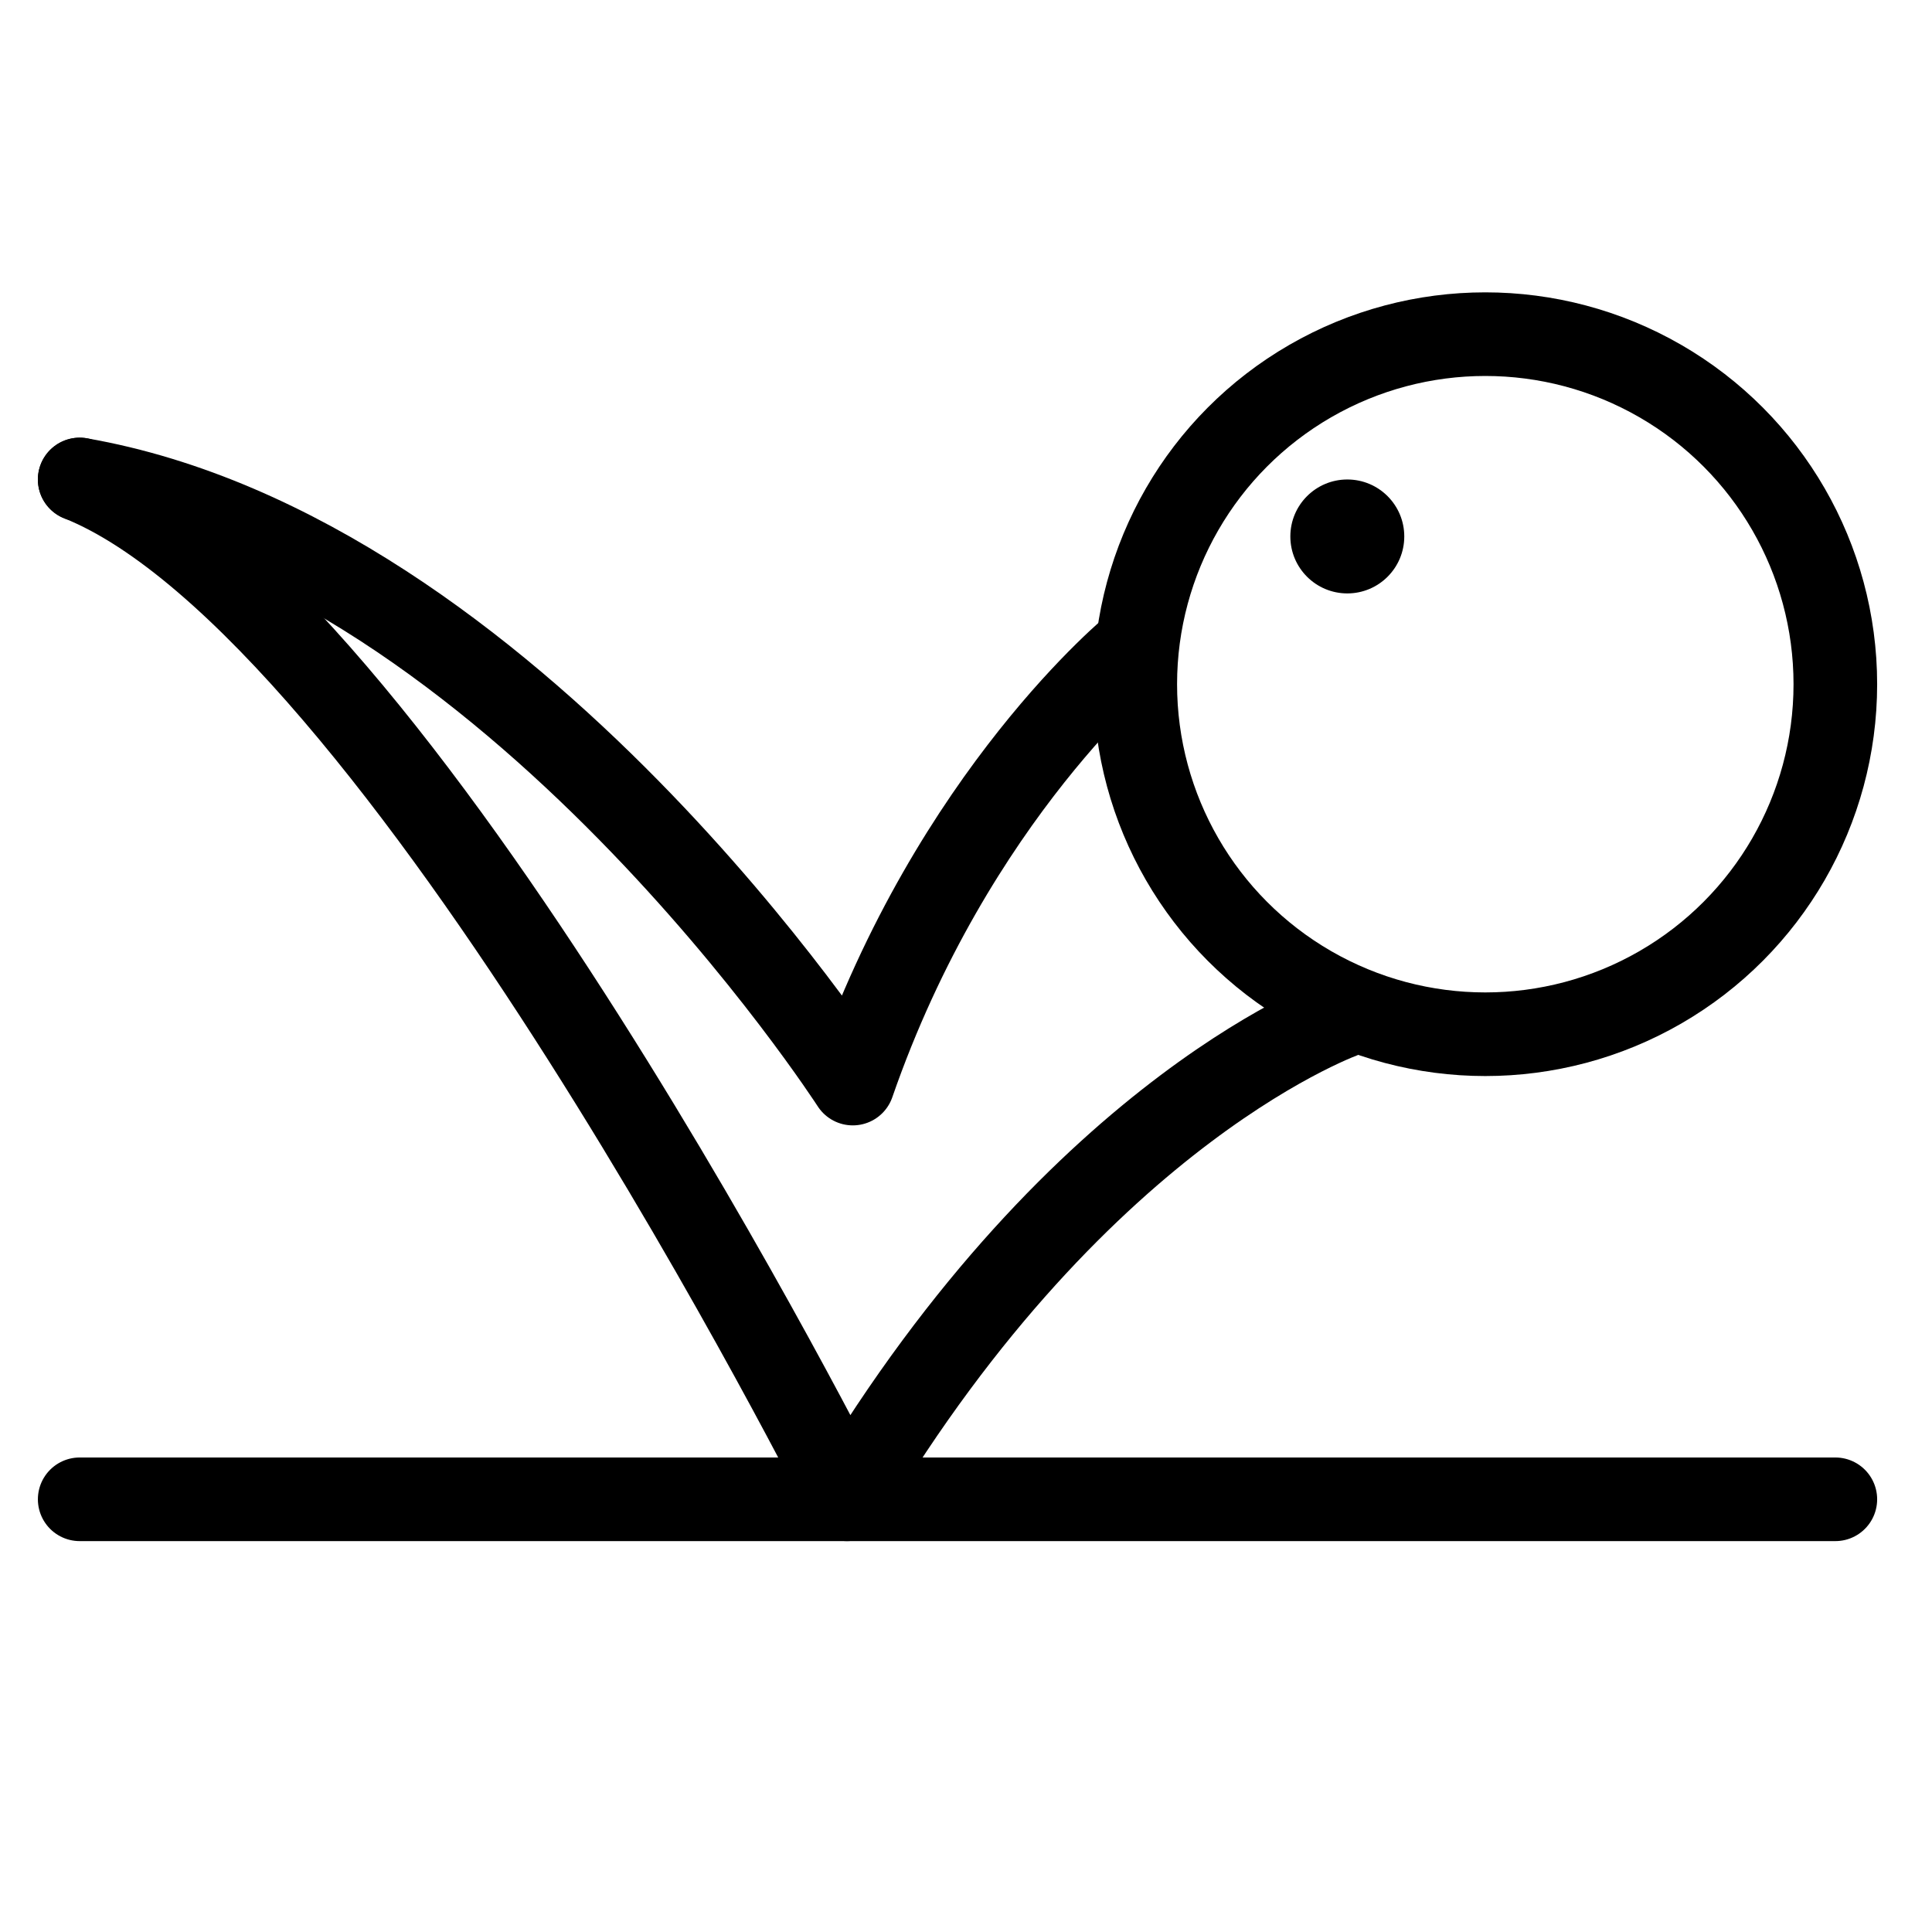 <?xml version="1.0" encoding="UTF-8" standalone="no"?><!DOCTYPE svg PUBLIC "-//W3C//DTD SVG 1.1//EN" "http://www.w3.org/Graphics/SVG/1.1/DTD/svg11.dtd"><svg width="100%" height="100%" viewBox="0 0 1024 1024" version="1.1" xmlns="http://www.w3.org/2000/svg" xmlns:xlink="http://www.w3.org/1999/xlink" xml:space="preserve" xmlns:serif="http://www.serif.com/" style="fill-rule:evenodd;clip-rule:evenodd;stroke-linecap:round;stroke-linejoin:round;stroke-miterlimit:1.5;"><path d="M42.238,794.66l930.53,0" style="fill:none;stroke:#000;stroke-width:44.32px;"/><path d="M42.238,254.137c229.095,39.87 409.761,320.177 409.761,320.177c53.173,-153.372 149.713,-231.781 149.713,-231.781" style="fill:none;stroke:#000;stroke-width:44.32px;"/><path d="M714.102,537.632c0,-0 -140.293,47.759 -265.187,257.028c0,-0 -236.978,-472.552 -406.677,-540.523" style="fill:none;stroke:#000;stroke-width:44.32px;"/><circle cx="787.24" cy="362.64" r="185.528" style="fill:none;stroke:#000;stroke-width:44.32px;"/><circle cx="714.102" cy="284.33" r="30.193"/></svg>